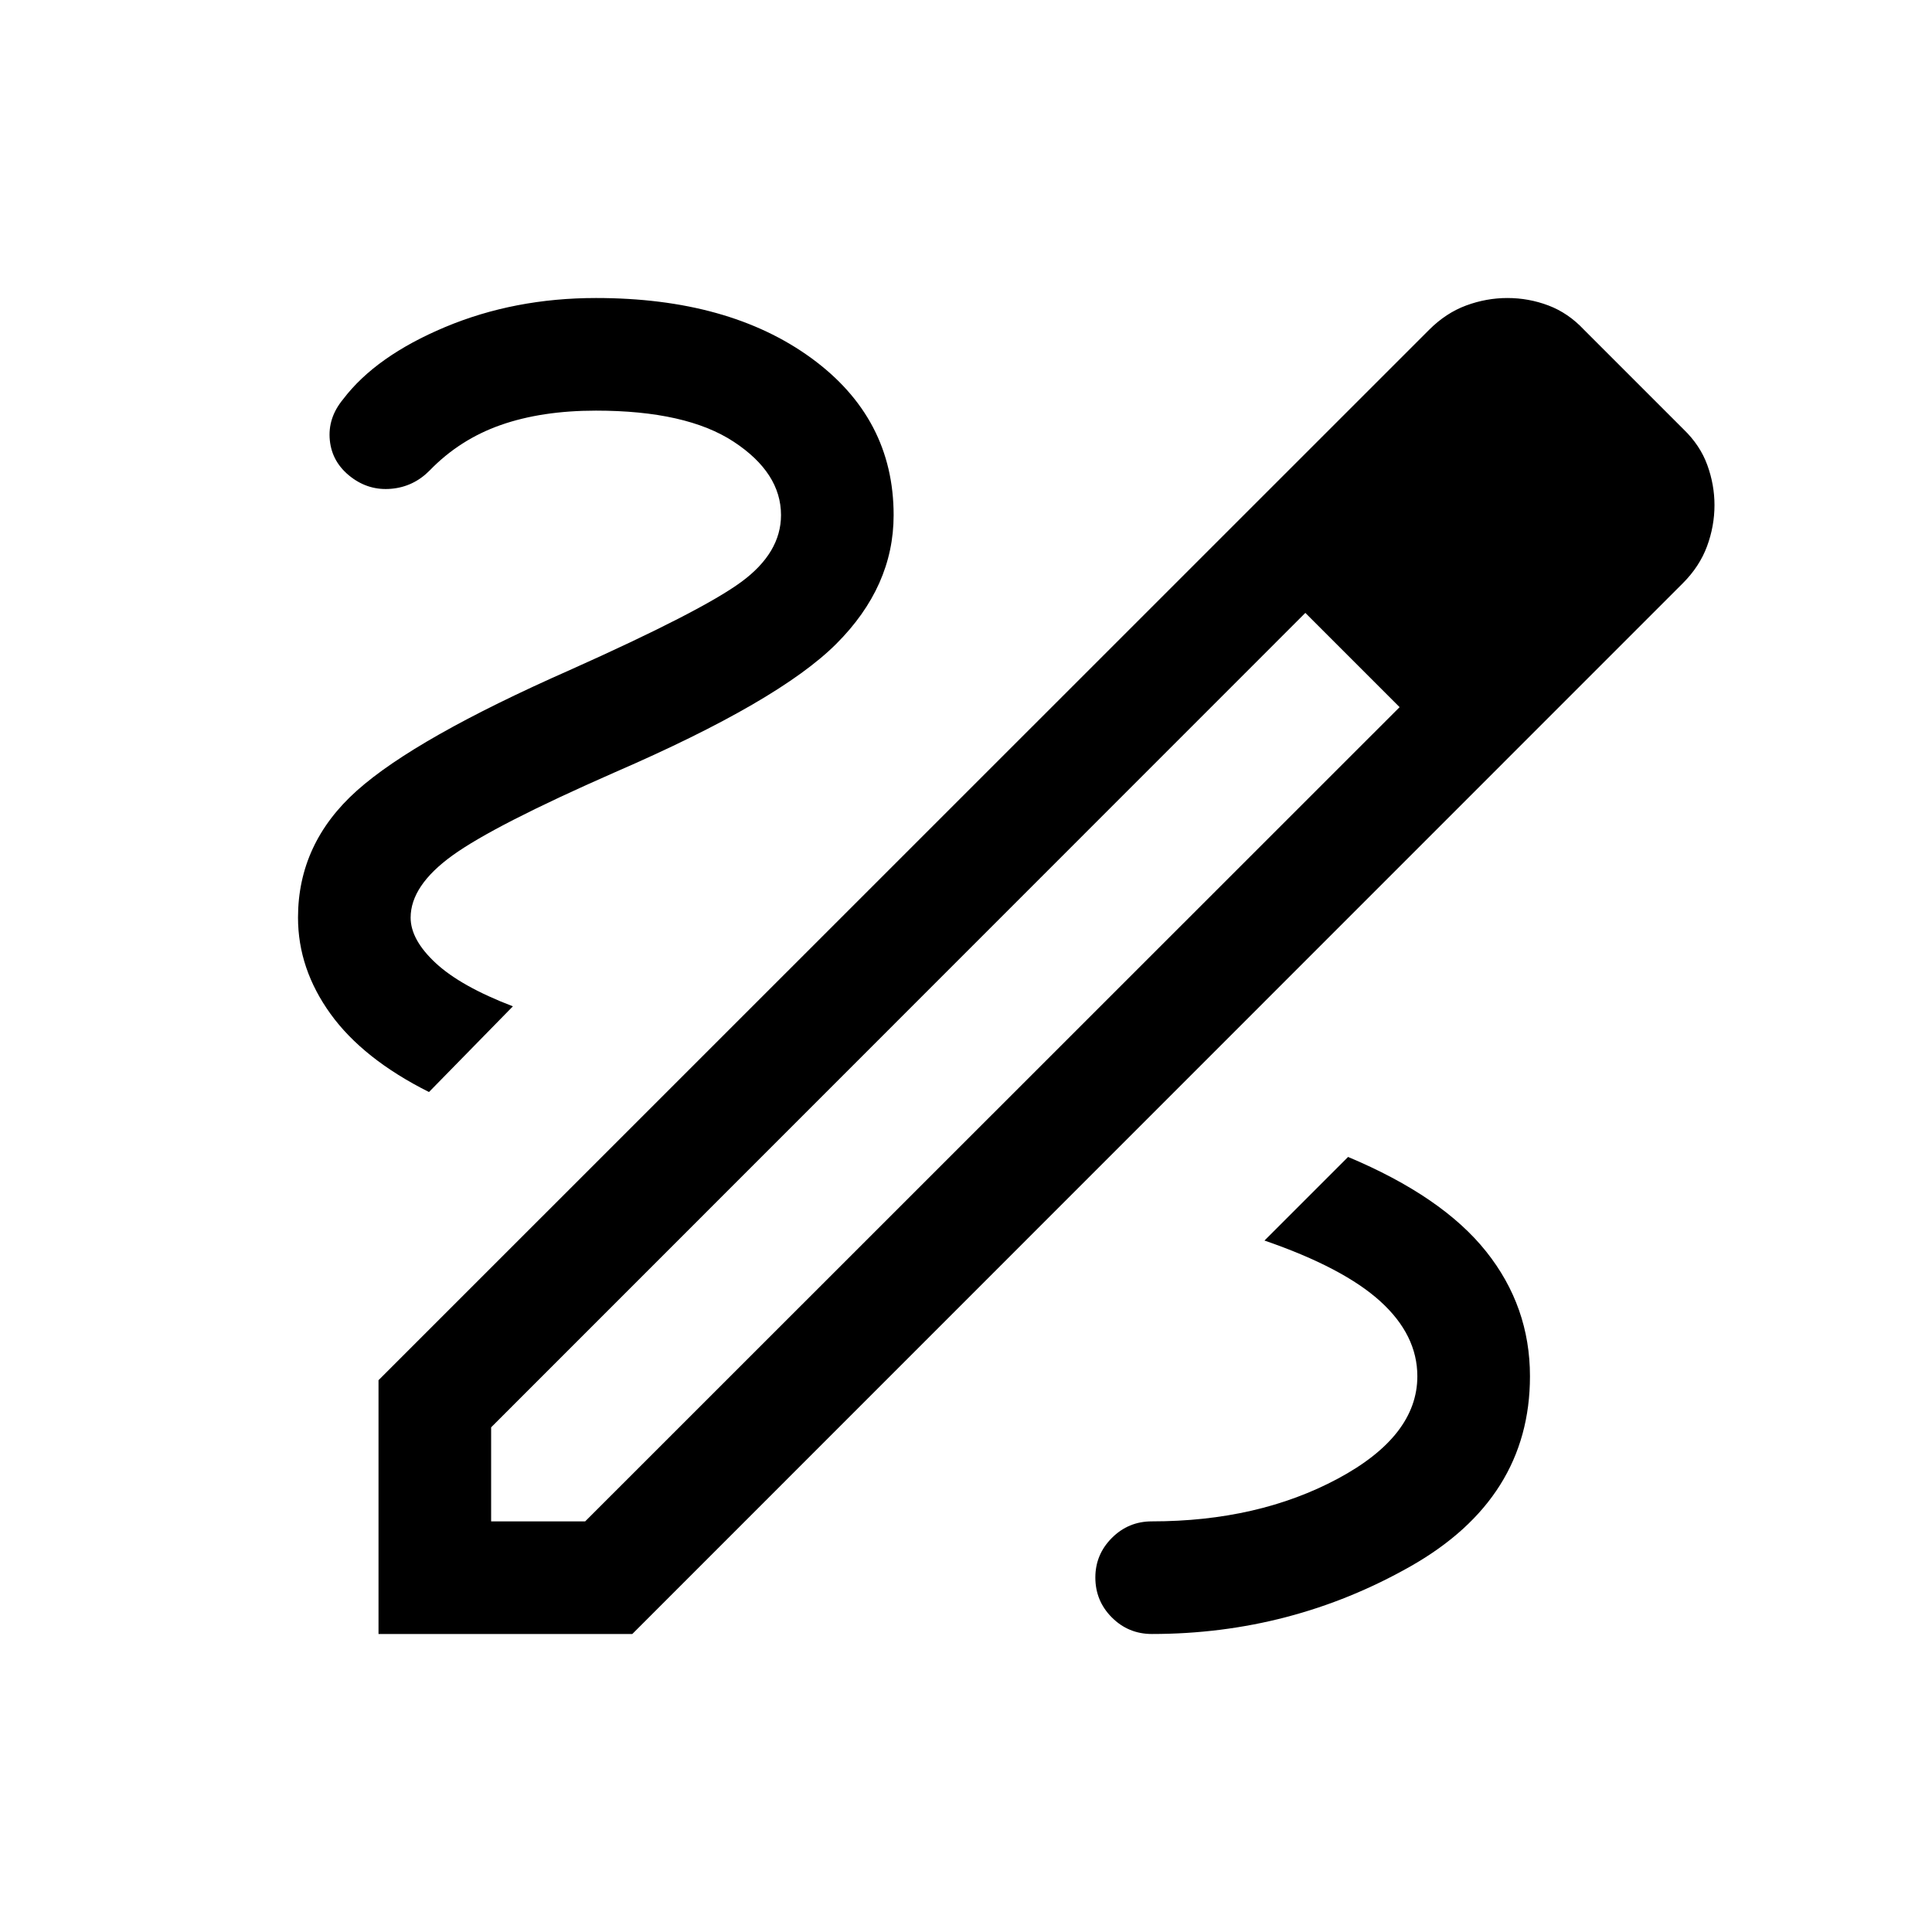 <svg xmlns="http://www.w3.org/2000/svg" height="24" viewBox="0 -960 960 960" width="24"><path d="M188.08-148.08v-126.11l522.08-521.97q8.34-8.34 18.38-12.05 10.04-3.71 20.48-3.71 10.58 0 20.39 3.71 9.82 3.71 17.63 12.02l49.46 49.46q8.31 8 11.86 17.82 3.56 9.81 3.56 19.89 0 10.44-3.71 20.48-3.71 10.04-12.05 18.38L314.19-148.08H188.08Zm55.96-55.96h46.73l404.69-404.58-22.91-23.93-23.93-22.91-404.58 404.69v46.73Zm551.61-504.77-46.84-46.84 46.84 46.84Zm-123.1 76.26-23.93-22.91 46.84 46.84-22.91-23.93Zm-100.2 484.47q69.29 0 128.59-33.65 59.29-33.66 59.29-94.42 0-34.66-21.77-61.98-21.77-27.33-68.61-46.99l-41.54 41.54q39.08 13.46 57.52 30.17 18.44 16.72 18.44 37.26 0 29.73-39.57 50.92-39.58 21.19-92.35 21.19-11.66 0-19.87 8.23-8.21 8.22-8.21 19.66 0 11.65 8.21 19.86 8.21 8.21 19.87 8.21Zm-359.19-269.3 41.69-42.58q-25.89-9.92-38.35-21.5t-12.46-22.58q0-15.88 20.77-30.88 20.77-15 80.75-41.35 81.46-35.31 109.97-63.79 28.51-28.48 28.51-63.98 0-48.23-40.94-78.05-40.95-29.83-106.95-29.83-40.53 0-74.98 14.44-34.44 14.44-50.71 35.9-7.69 9.31-6.57 20.37 1.11 11.06 10.53 18.25 8.93 6.81 19.98 5.83 11.06-.97 19.06-9.06 14.96-15.46 35.34-22.62 20.38-7.15 47.32-7.15 44.92 0 68.44 15.45 23.52 15.46 23.52 36.45 0 18.75-19.81 33.27-19.81 14.52-85.08 43.71-76.69 33.85-105.9 59.98-29.21 26.13-29.21 63.06 0 25.43 16.15 47.83 16.16 22.4 48.93 38.83Z"/></svg>